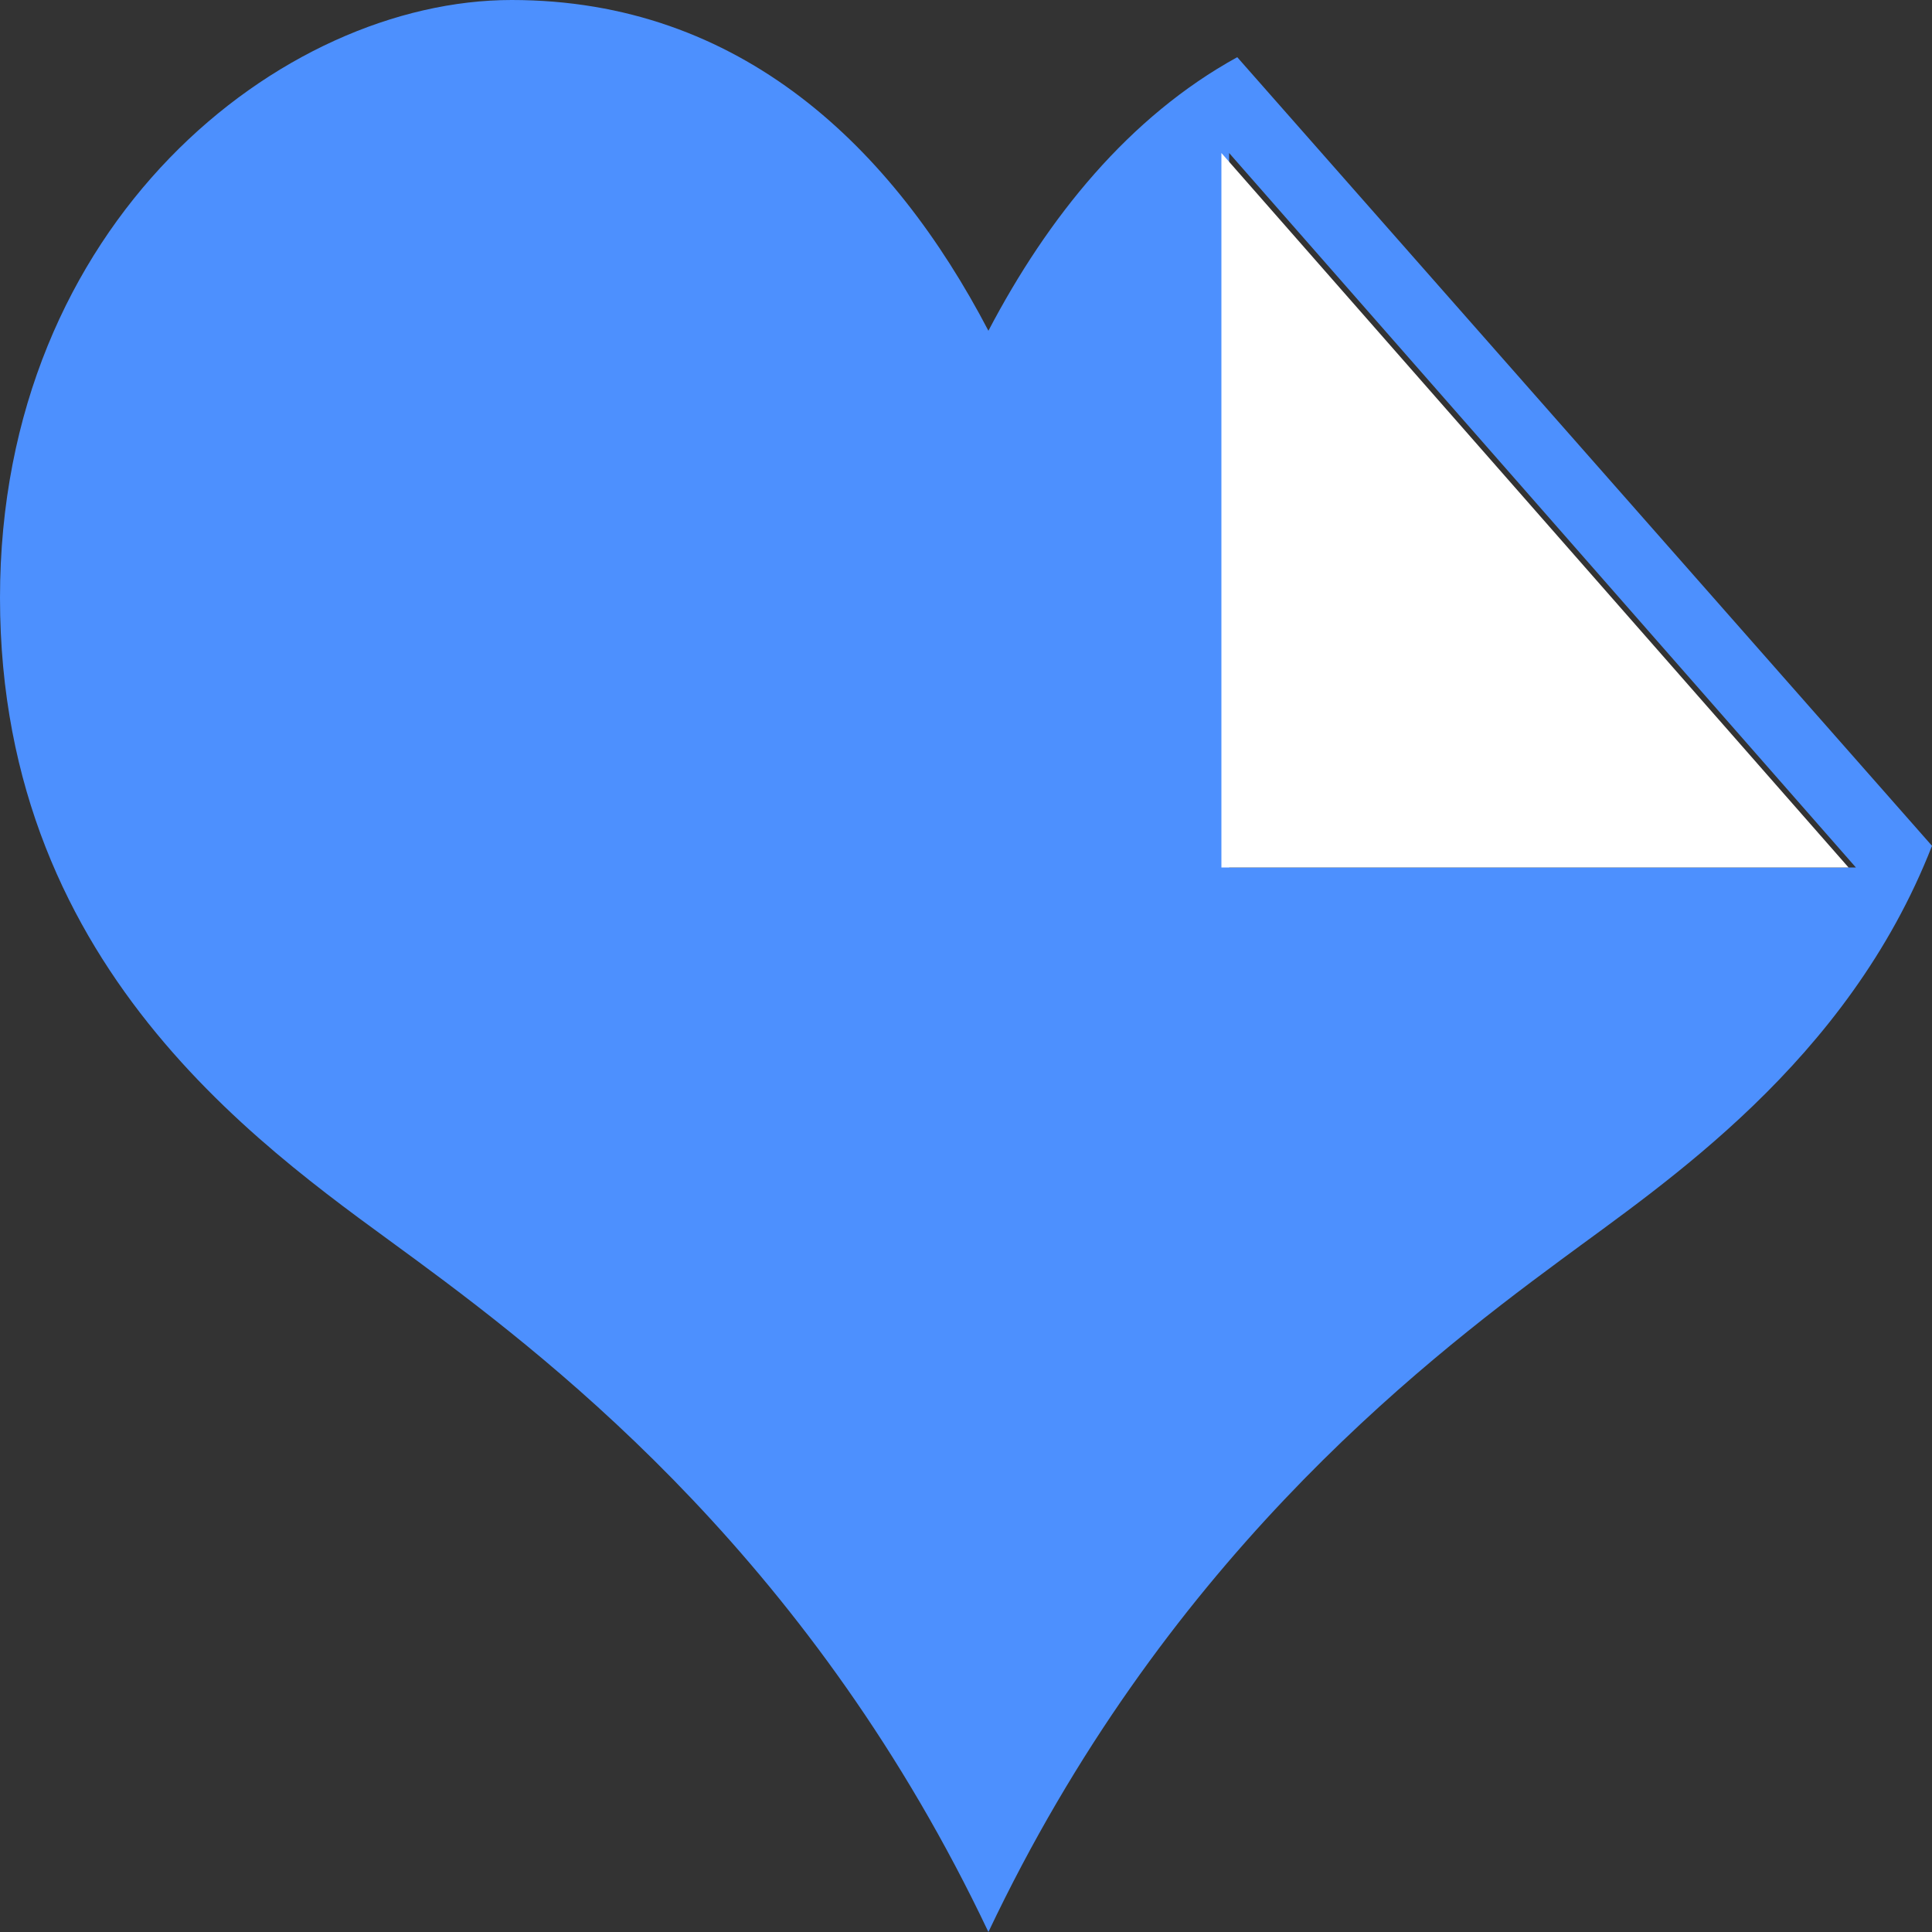 <svg width="50" height="50" viewBox="0 0 50 50" fill="none" xmlns="http://www.w3.org/2000/svg" xmlns:xlink="http://www.w3.org/1999/xlink">
	<rect x="0" y="0" width="50" height="50" fill="#333333" stroke="none"/>
	<desc>
			Created with Pixso.
	</desc>
	<defs/>
	<path id="svg_1" d="M32.02 1.48C29.22 3.02 27.12 5.62 25.58 8.56C23.11 3.83 19.18 0 13.24 0C7.29 0 0 5.75 0 15.47C0 25.31 7.2 29.97 10.77 32.61C14.58 35.42 21.09 40.53 25.58 50C30.07 40.53 36.58 35.42 40.39 32.61C43.07 30.62 47.81 27.5 50 21.89L32.02 1.48ZM31.81 22.45L31.81 3.96L48.03 22.45L31.81 22.45Z" fill="#4D90FE" fill-opacity="1" fill-rule="nonzero"/>
	<path id="svg_2" d="M31.61 22.45L31.61 3.96L47.84 22.45L31.61 22.45Z" fill="#FFFFFF" fill-opacity="1" fill-rule="nonzero"/>
</svg>
